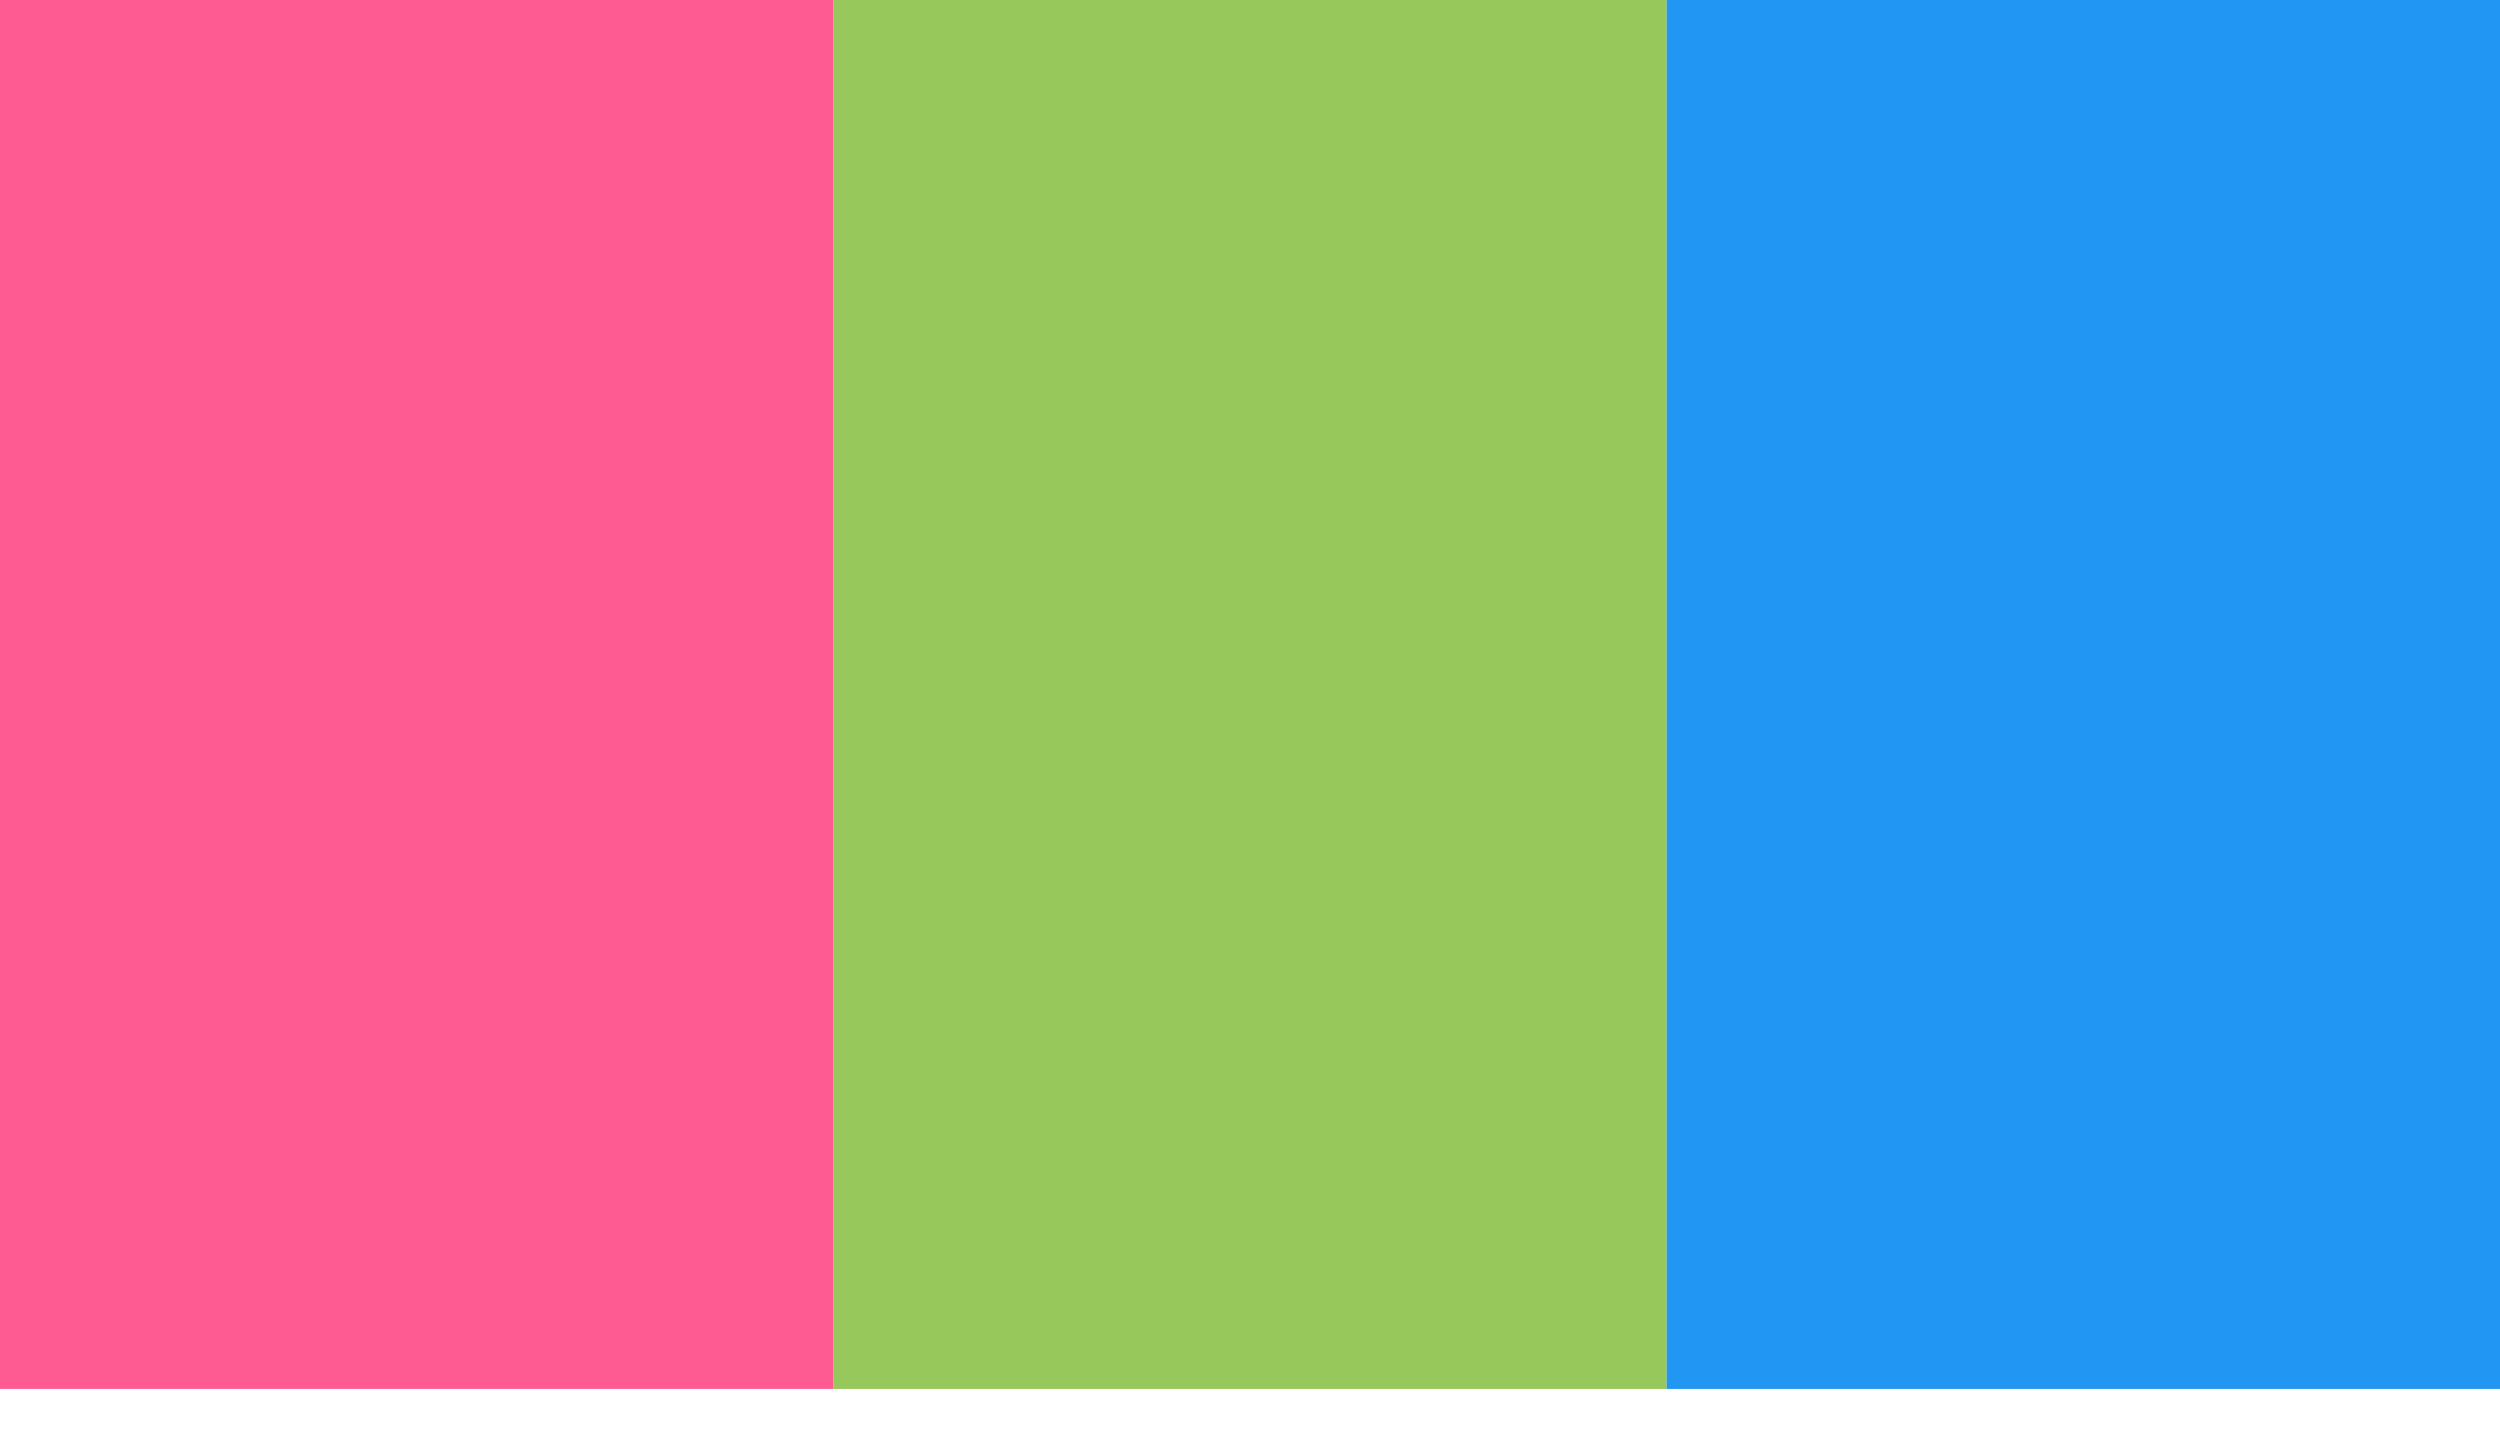 <svg width="21" height="12" viewBox="0 0 21 12" fill="none" xmlns="http://www.w3.org/2000/svg">
<rect x="7" width="7" height="11.667" fill="#96C85B"/>
<rect width="7" height="11.667" fill="#FE5B92"/>
<rect x="14" width="7" height="11.667" fill="#2196F3"/>
</svg>
